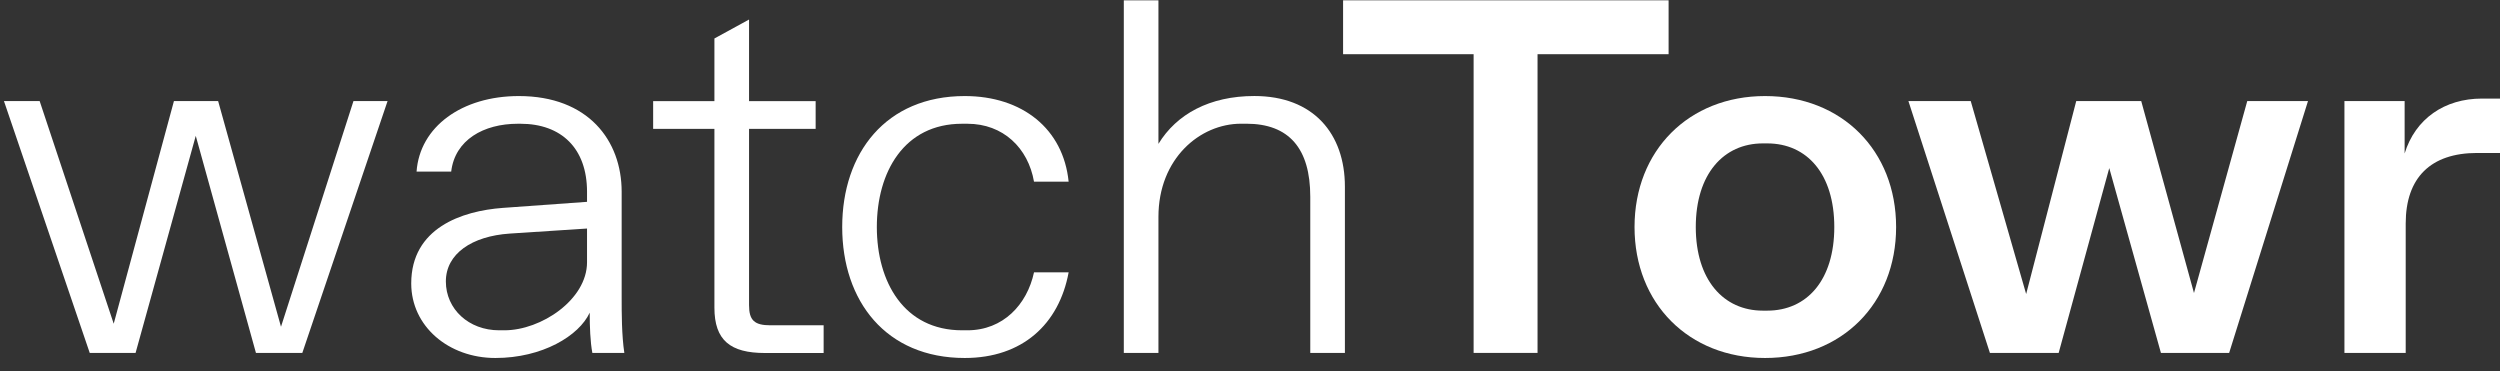 <svg width="128" height="19" viewBox="0 0 128 19" fill="none" xmlns="http://www.w3.org/2000/svg">
<rect x="0" y="0" width="128" height="19" fill="#333333" stroke="none"/>
<path d="M18.097 5.176H19.843L15.478 18.071H13.105L10.023 6.955L6.941 18.071H4.595L0.203 5.176H2.031L5.822 16.575L8.905 5.176H11.169L14.387 16.73L18.097 5.176Z" fill="white"/>
<path d="M21.055 14.512C21.055 11.675 23.646 10.798 25.746 10.644L30.056 10.334V9.818C30.056 7.6 28.747 6.336 26.646 6.336H26.51C24.764 6.336 23.291 7.162 23.101 8.787H21.328C21.491 6.491 23.646 4.918 26.565 4.918C30.111 4.918 31.829 7.188 31.829 9.818V15.234C31.829 16.008 31.829 17.169 31.966 18.071H30.329C30.22 17.504 30.193 16.704 30.193 16.008C29.647 17.195 27.765 18.329 25.364 18.329C22.964 18.329 21.055 16.704 21.055 14.512ZM25.828 16.911C27.71 16.911 30.056 15.338 30.056 13.429V11.701L26.101 11.959C24.164 12.088 22.828 12.991 22.828 14.409C22.828 15.828 24.001 16.911 25.555 16.911H25.828Z" fill="white"/>
<path d="M39.17 18.074C37.397 18.074 36.578 17.429 36.578 15.752V6.597H33.441V5.178H36.578L36.578 1.97L38.351 1V5.178H41.761V6.597H38.351V15.623C38.351 16.397 38.624 16.655 39.442 16.655H42.17V18.074H39.17Z" fill="white"/>
<path d="M43.121 11.624C43.121 7.832 45.358 4.918 49.395 4.918C52.341 4.918 54.441 6.594 54.714 9.302H52.941C52.641 7.574 51.359 6.336 49.531 6.336H49.258C46.285 6.336 44.894 8.812 44.894 11.624C44.894 14.435 46.285 16.911 49.258 16.911H49.531C51.359 16.911 52.586 15.595 52.941 13.945H54.714C54.223 16.601 52.341 18.329 49.395 18.329C45.358 18.329 43.121 15.415 43.121 11.624Z" fill="white"/>
<path d="M57.539 18.069V0.016H59.312V7.366C60.24 5.844 61.931 4.916 64.222 4.916C67.25 4.916 68.859 6.85 68.859 9.558V18.069H67.086V10.074C67.086 7.598 65.995 6.334 63.813 6.334H63.54C61.44 6.334 59.312 8.114 59.312 11.106V18.069H57.539Z" fill="white"/>
<path d="M75.449 18.069V2.775H68.766V0.016H85.432V2.775H78.722V18.069H75.449Z" fill="white"/>
<path d="M83.688 11.624C83.688 7.703 86.47 4.918 90.37 4.918C94.298 4.918 97.081 7.703 97.081 11.624C97.081 15.544 94.298 18.329 90.37 18.329C86.47 18.329 83.688 15.544 83.688 11.624ZM90.48 15.905C92.525 15.905 93.916 14.332 93.916 11.624C93.916 8.916 92.525 7.342 90.48 7.342H90.261C88.243 7.342 86.824 8.916 86.824 11.624C86.824 14.332 88.243 15.905 90.261 15.905H90.48Z" fill="white"/>
<path d="M115.059 5.176H118.169L114.132 18.071H110.64L107.994 8.606L105.403 18.071H101.884L97.711 5.176H100.902L103.739 15.054L106.303 5.176H109.631L112.332 15.002L115.059 5.176Z" fill="white"/>
<path d="M120.035 18.071V5.176H123.117V7.858C123.663 6.079 125.163 5.047 127.073 5.047H128V7.832H126.827C124.454 7.832 123.172 9.096 123.172 11.443V18.071H120.035Z" fill="white"/>
</svg>
